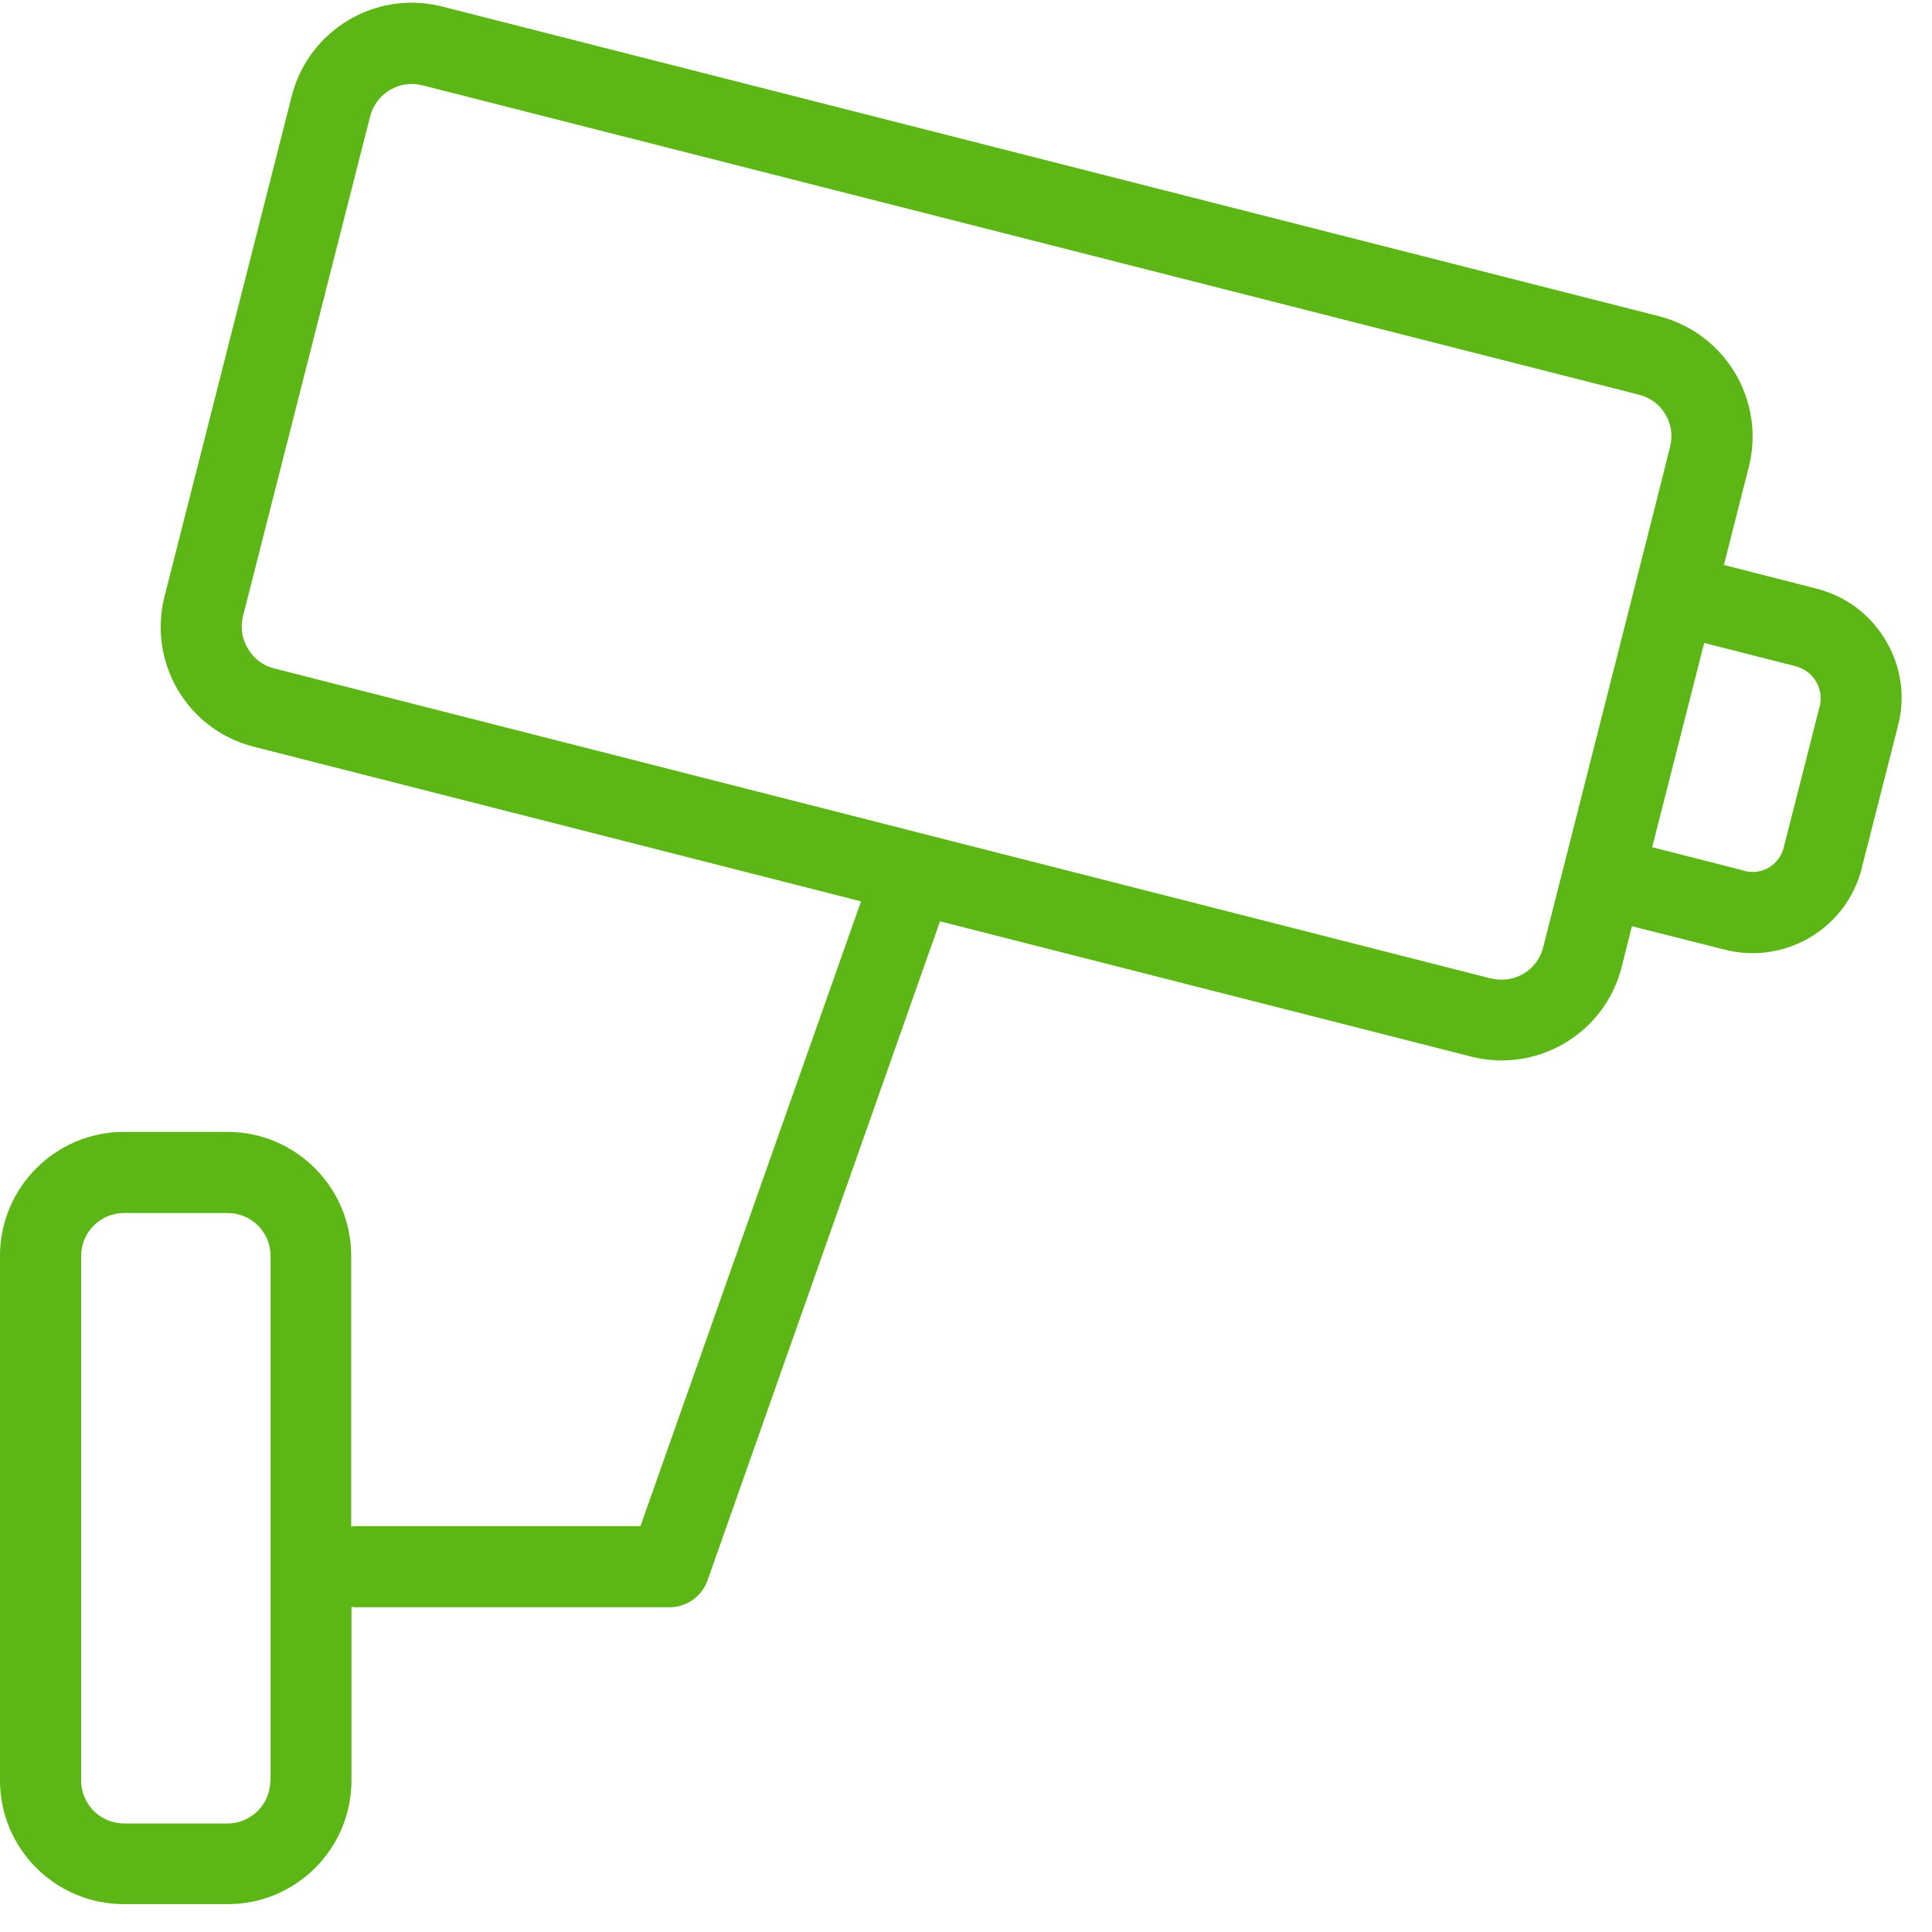 <?xml version="1.0" encoding="UTF-8"?>
<svg width="24px" height="24px" viewBox="0 0 24 24" version="1.1" xmlns="http://www.w3.org/2000/svg" xmlns:xlink="http://www.w3.org/1999/xlink">
    <title>1. Light/Camara videovigilancia_seguridad_1Light</title>
    <g id="Symbols" stroke="none" stroke-width="1" fill="none" fill-rule="evenodd">
        <g id="1.-Light/Camara-videovigilancia_seguridad_1Light" fill="#5CB615" fill-rule="nonzero">
            <path d="M22.605,8.773 L22.158,10.528 C22.104,10.743 21.889,10.874 21.677,10.82 C21.674,10.82 21.674,10.82 21.671,10.817 L20.524,10.524 L21.17,7.987 L22.316,8.279 C22.528,8.339 22.659,8.555 22.605,8.773 L22.605,8.773 Z M19.17,11.768 C19.099,12.05 18.813,12.225 18.528,12.155 L18.521,12.155 L3.405,8.303 C3.267,8.269 3.153,8.182 3.079,8.057 C3.005,7.936 2.985,7.792 3.018,7.657 L4.598,1.445 C4.672,1.16 4.961,0.988 5.244,1.059 L20.363,4.904 C20.649,4.978 20.82,5.267 20.746,5.55 C20.75,5.553 19.17,11.768 19.17,11.768 Z M3.358,22.121 C3.358,22.413 3.119,22.652 2.827,22.652 L1.539,22.652 C1.244,22.649 1.008,22.413 1.008,22.118 L1.008,15.6 C1.008,15.308 1.247,15.069 1.539,15.069 L2.83,15.069 C3.123,15.069 3.361,15.308 3.361,15.6 L3.361,22.121 L3.358,22.121 Z M23.425,7.956 C23.237,7.634 22.924,7.402 22.561,7.311 L21.415,7.018 L21.724,5.802 C21.933,4.978 21.435,4.141 20.612,3.929 L5.492,0.081 C4.669,-0.128 3.835,0.37 3.624,1.193 L2.044,7.408 C1.943,7.805 2.003,8.222 2.212,8.575 C2.424,8.928 2.756,9.176 3.156,9.277 L10.696,11.197 L7.956,18.958 L4.397,18.958 C4.383,18.958 4.376,18.965 4.363,18.965 L4.363,15.6 C4.363,14.753 3.674,14.061 2.827,14.061 L1.539,14.061 C0.689,14.061 0,14.753 0,15.6 L0,22.118 C0,22.965 0.689,23.654 1.539,23.654 L2.83,23.654 C3.677,23.654 4.366,22.965 4.366,22.118 L4.366,19.96 C4.38,19.96 4.387,19.966 4.4,19.966 L8.316,19.966 C8.531,19.966 8.719,19.832 8.79,19.63 L11.677,11.445 L18.276,13.126 C19.099,13.334 19.936,12.837 20.145,12.013 L20.272,11.506 L21.418,11.795 C22.165,11.99 22.931,11.543 23.126,10.793 C23.126,10.787 23.129,10.783 23.129,10.776 L23.576,9.022 C23.674,8.659 23.617,8.276 23.425,7.956 Z" id="Camara-videovigilancia_seguridad_1Light"></path>
        </g>
    </g>
</svg>